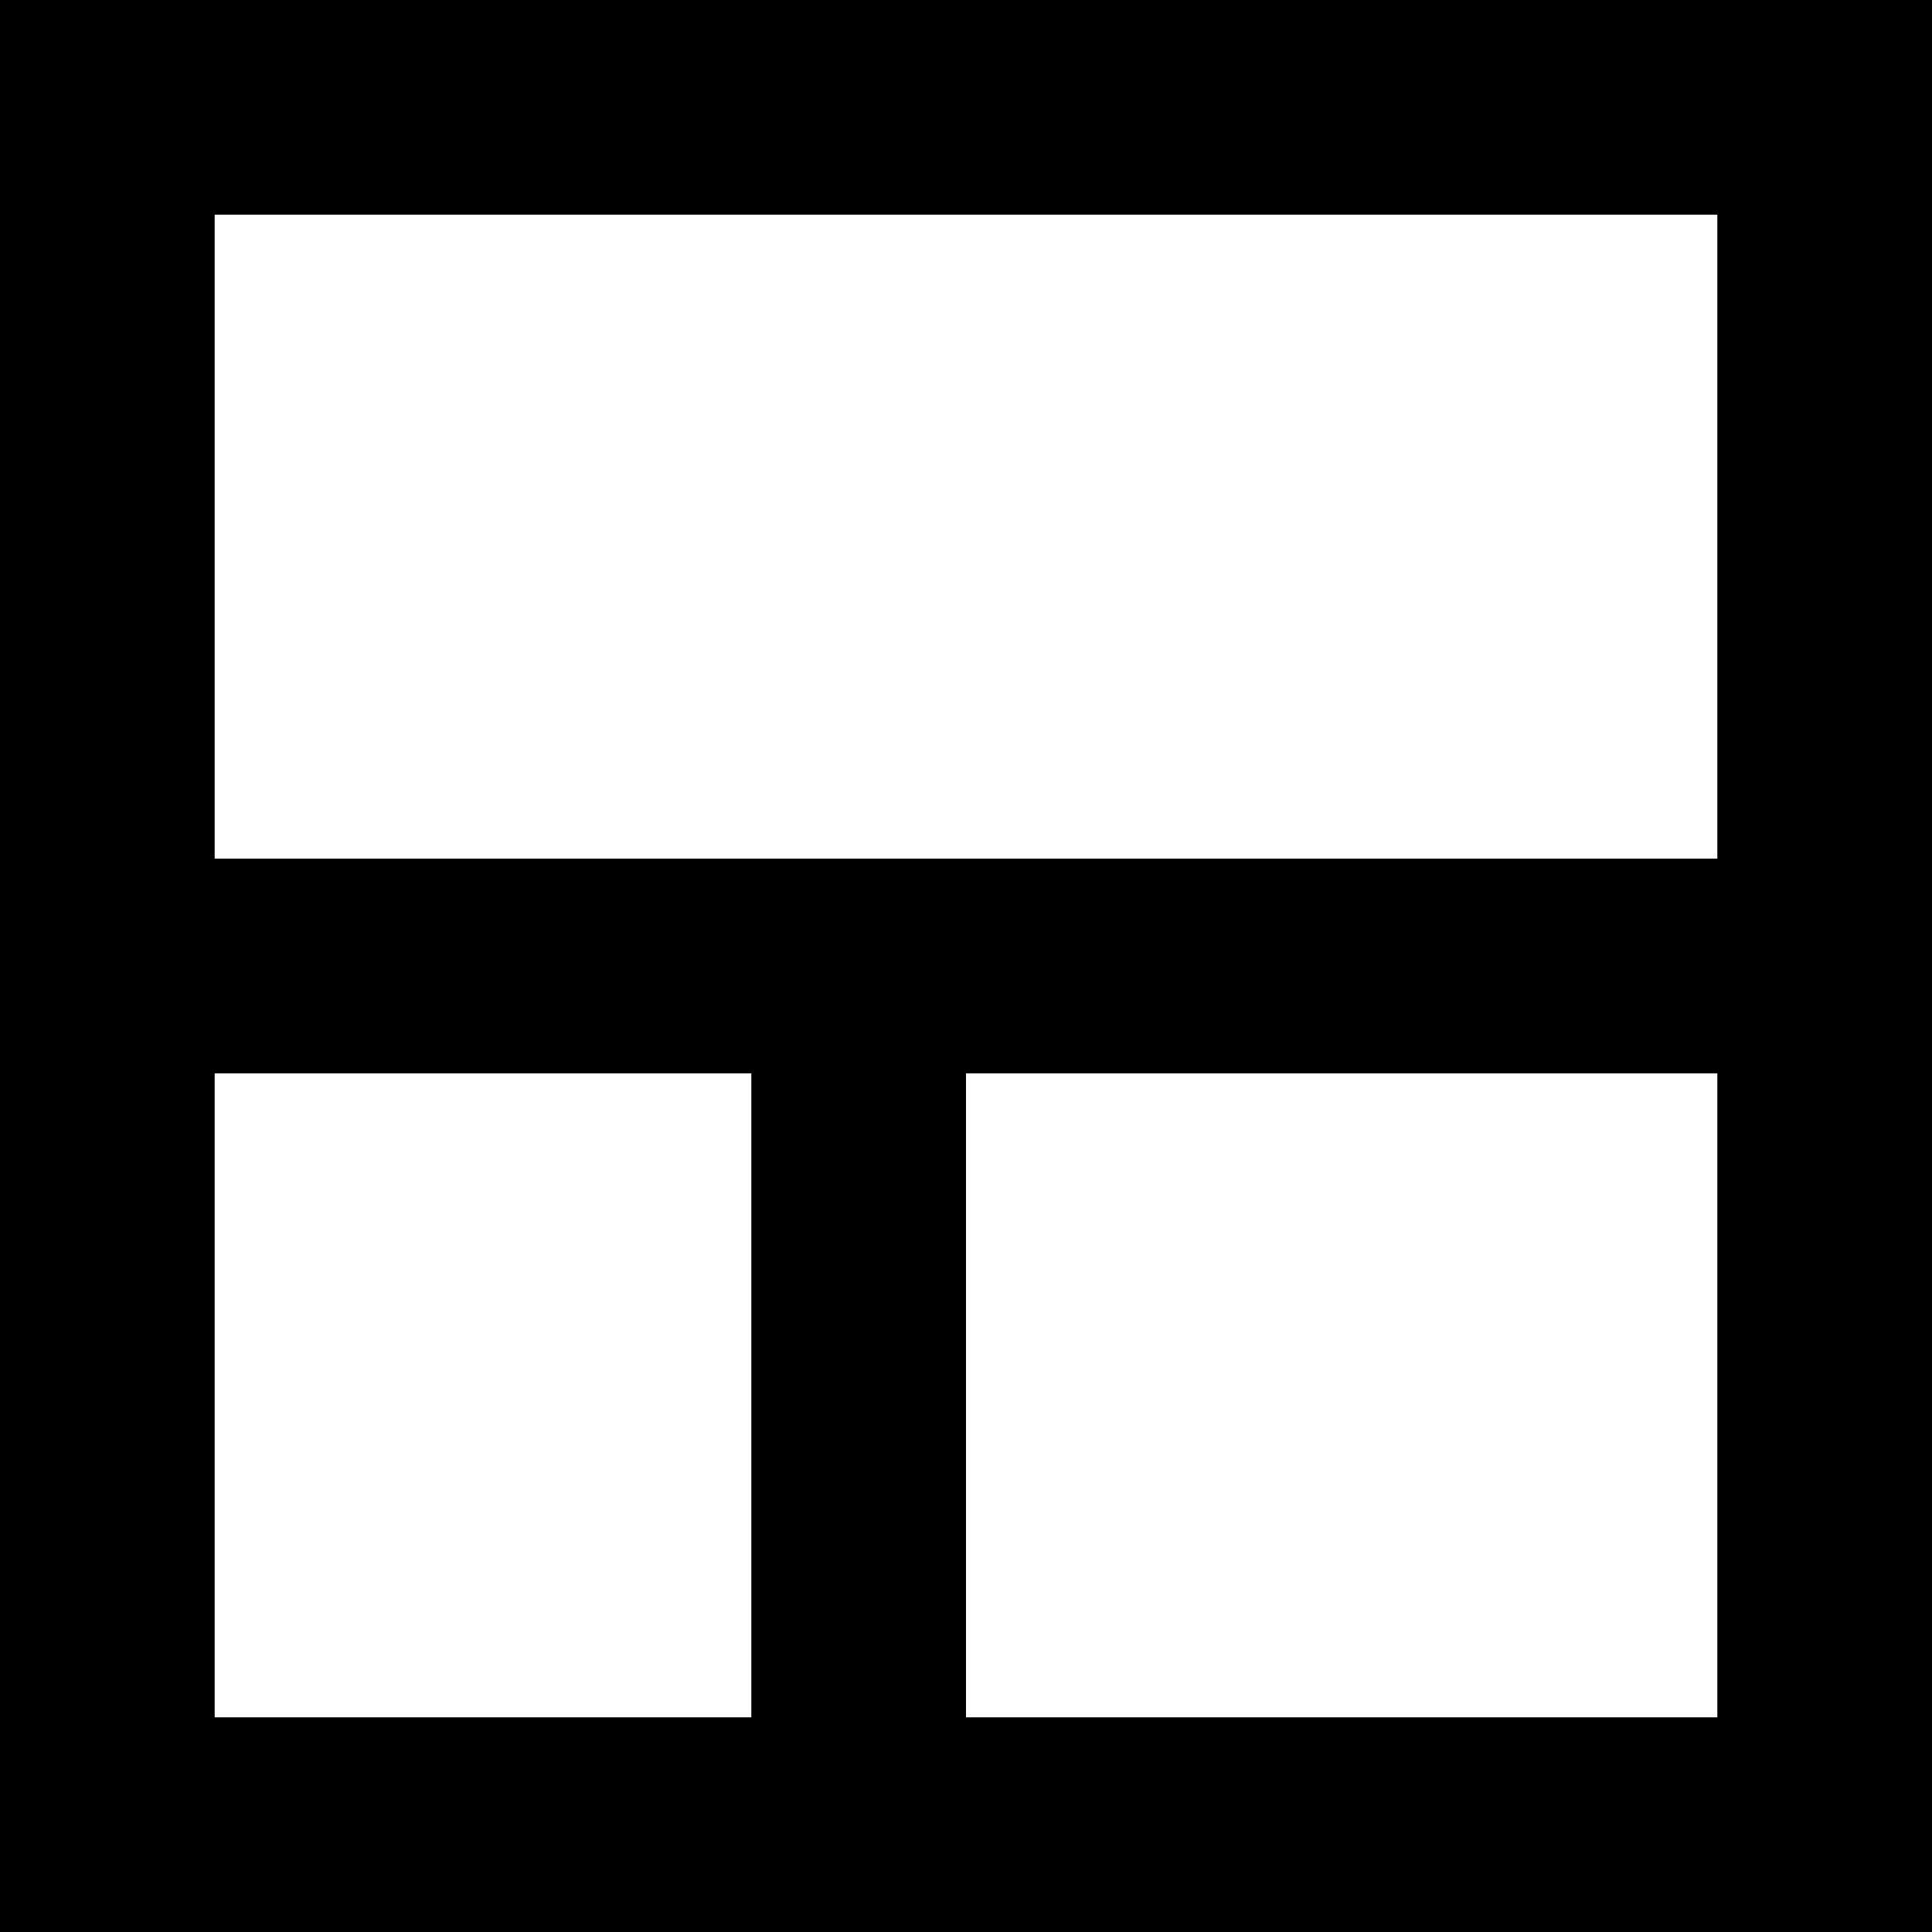 <svg width="18" height="18" viewBox="0 0 18 18" fill="currentColor" xmlns="http://www.w3.org/2000/svg">
<path d="M0 18V0H18V18H0ZM7 16V10H2V16H7ZM9 16H16V10H9V16ZM2 8H16V2H2V8Z" fill="currentColor"/>
</svg>
